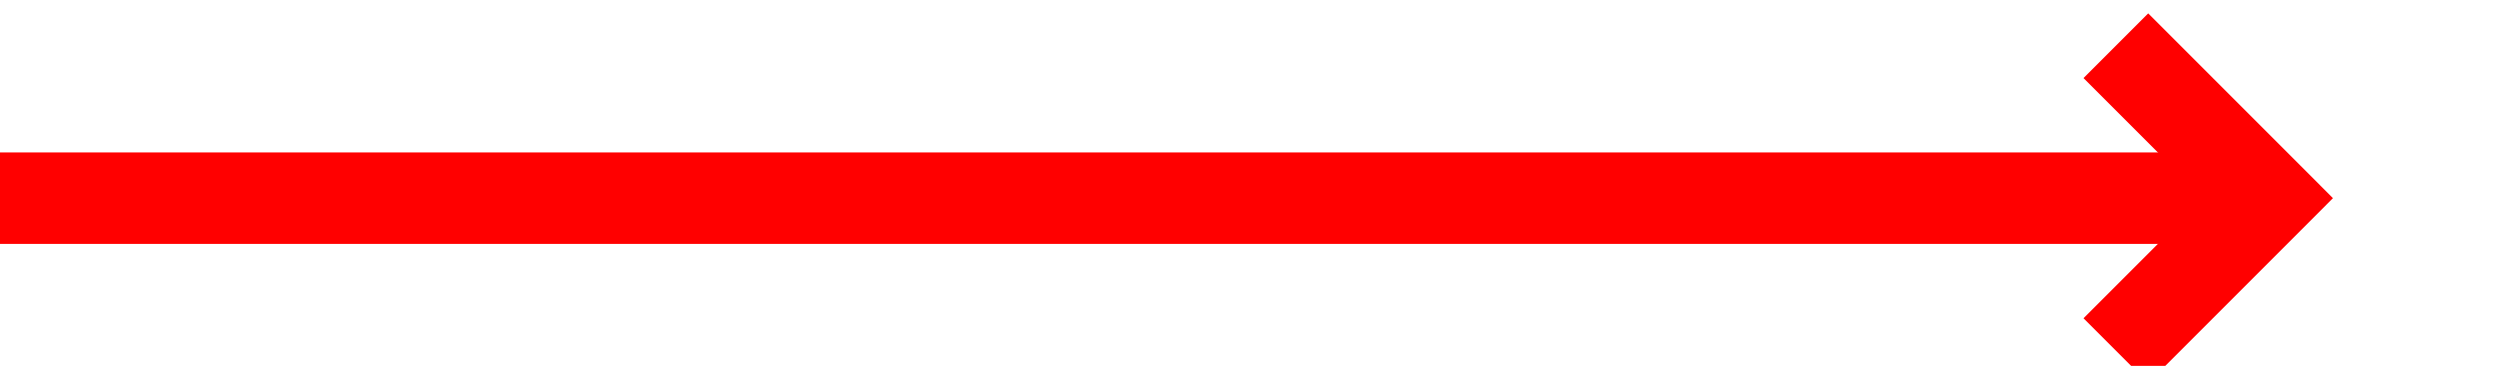 ﻿<?xml version="1.0" encoding="utf-8"?>
<svg version="1.1" xmlns:xlink="http://www.w3.org/1999/xlink" width="82px" height="12px" preserveAspectRatio="xMinYMid meet" viewBox="1926 3005  82 10" xmlns="http://www.w3.org/2000/svg">
  <path d="M 1926 3010.5  L 1999.5 3010.5  " stroke-width="3" stroke="#ff0000" fill="none" />
  <path d="M 1994.339 3006.561  L 1998.279 3010.5  L 1994.339 3014.439  L 1996.461 3016.561  L 2001.461 3011.561  L 2002.521 3010.5  L 2001.461 3009.439  L 1996.461 3004.439  L 1994.339 3006.561  Z " fill-rule="nonzero" fill="#ff0000" stroke="none" />
</svg>